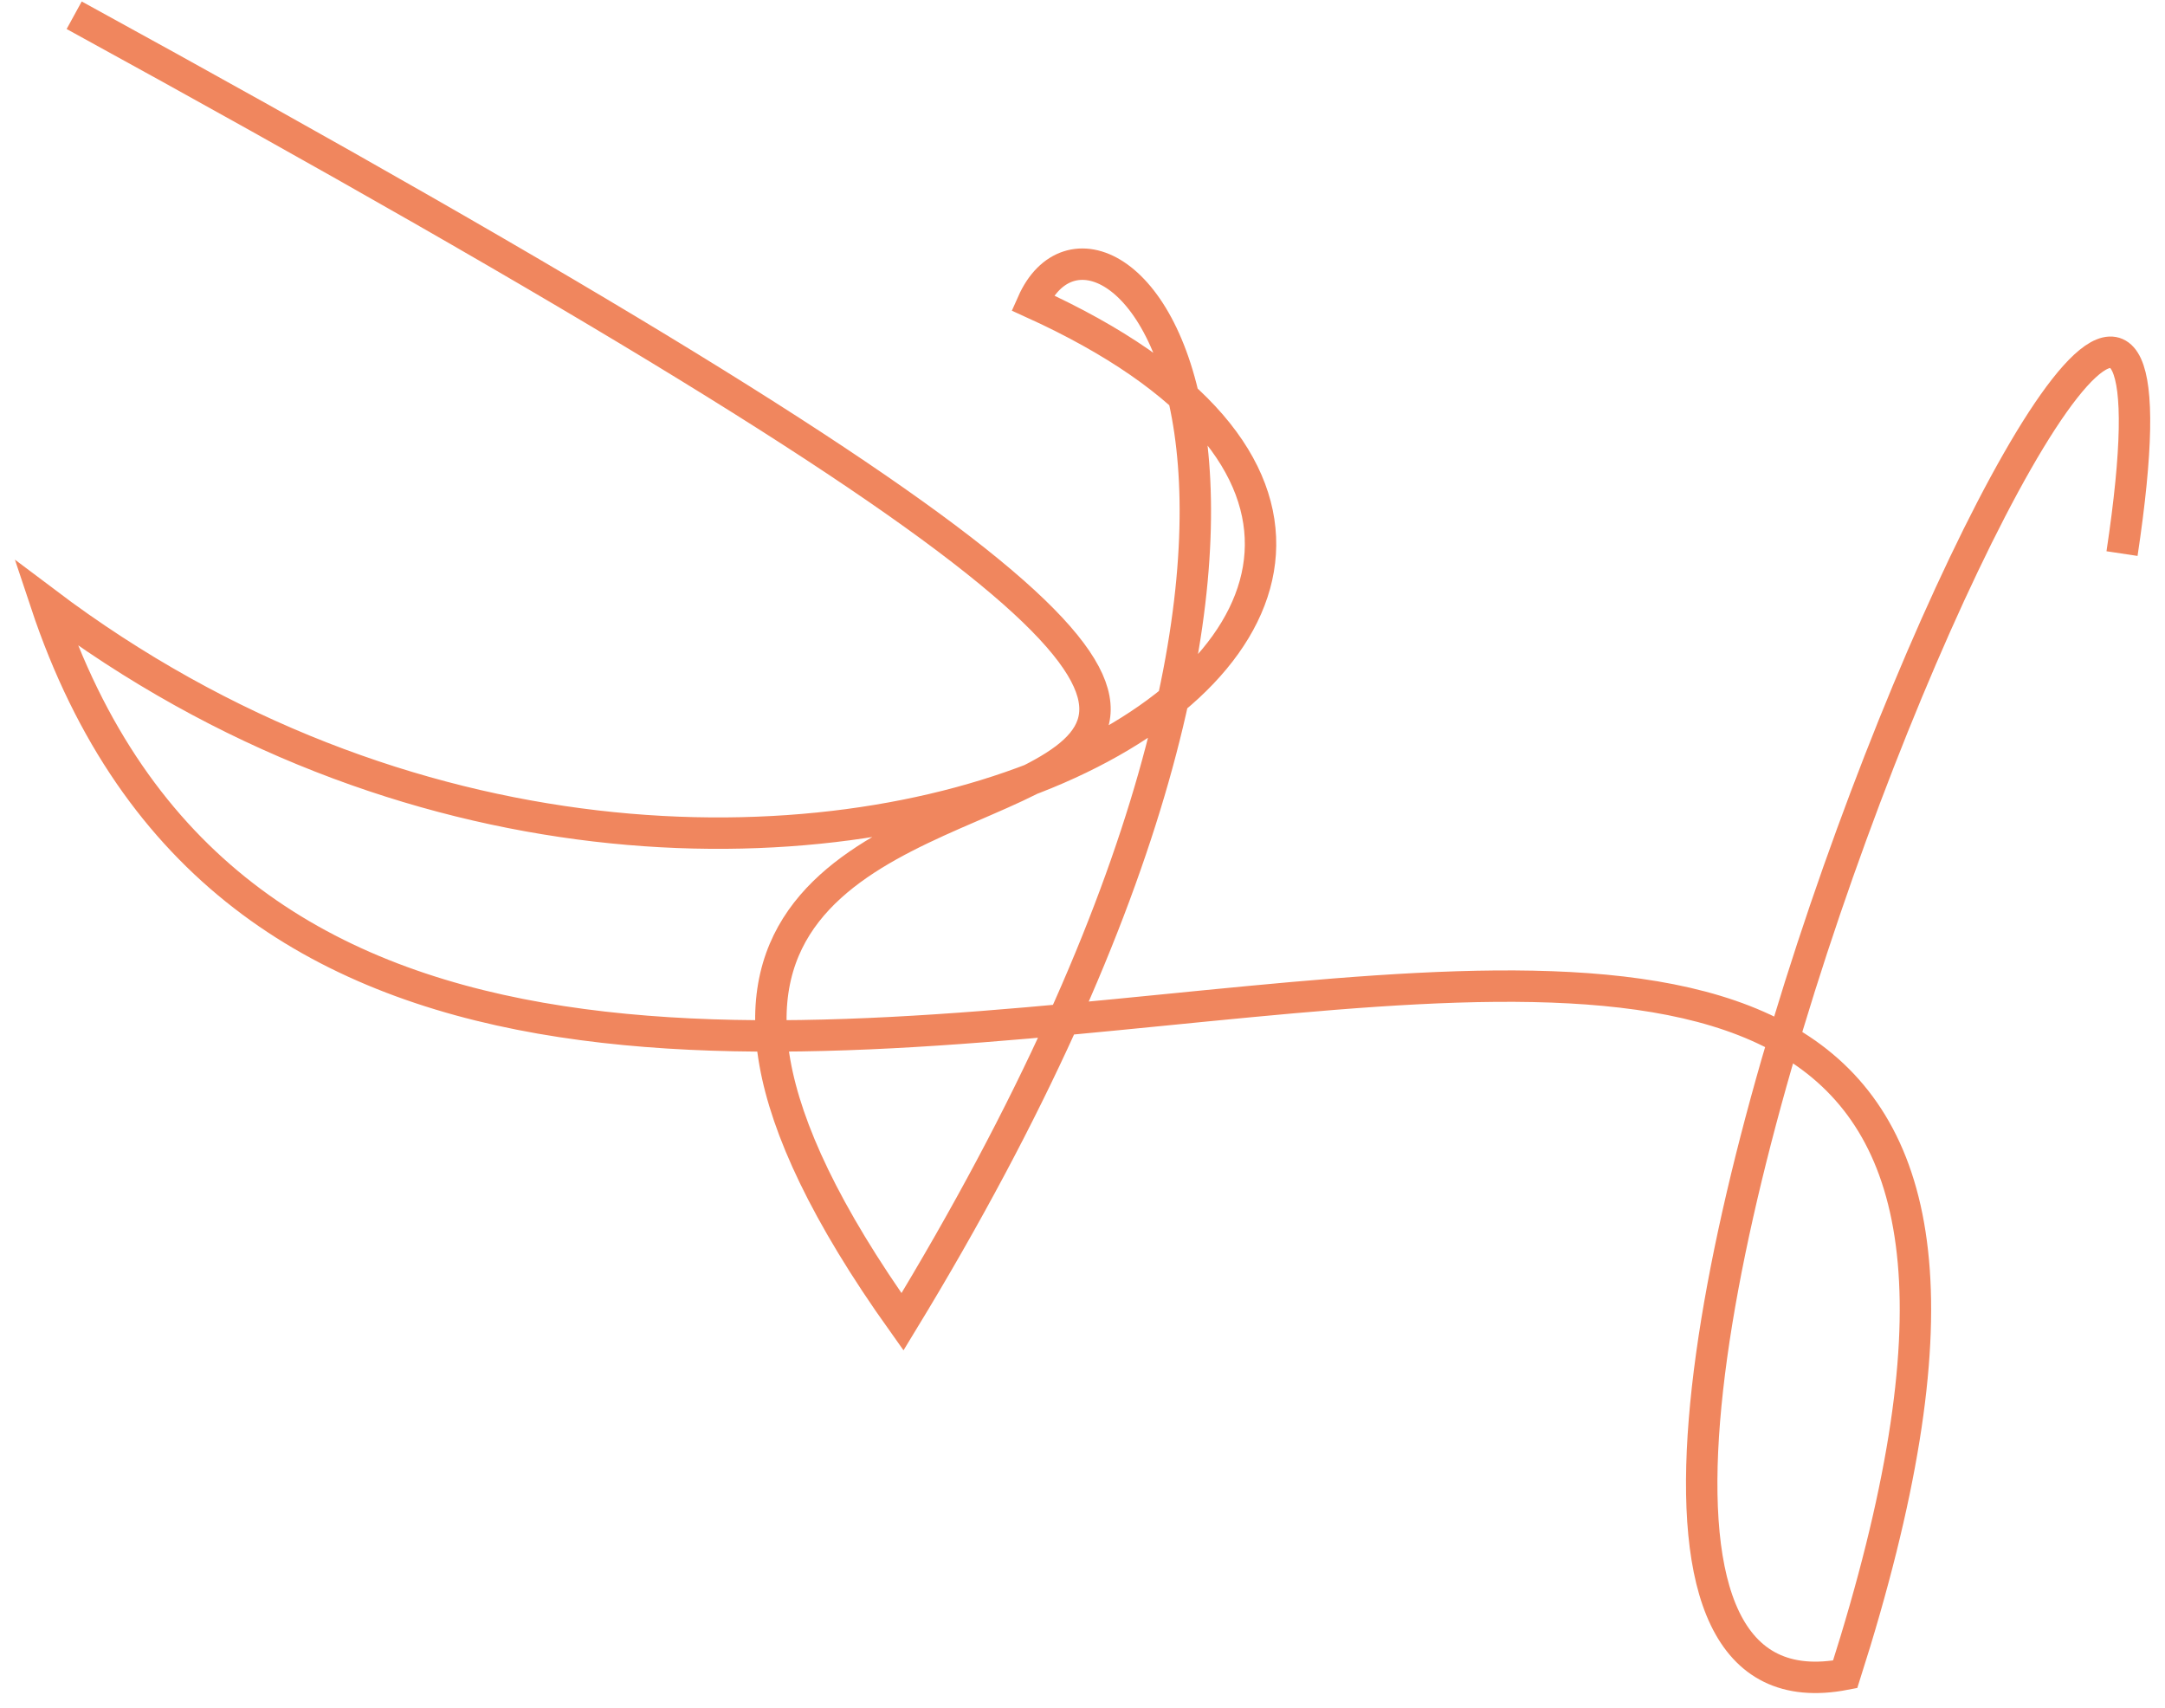 <svg width="142" height="112" viewBox="0 0 142 112" fill="none" xmlns="http://www.w3.org/2000/svg">
<g style="mix-blend-mode:screen" opacity="0.75">
<path d="M4.865 1C142.479 76.392 18.524 29.596 59.193 86.684C93.522 30.318 72.292 9.579 67.723 19.859C111.456 39.725 49.921 74.896 3 39.516C26.239 109.338 150.948 16.052 121.023 109.8C89.657 115.876 147.45 -18.605 139.181 36.304" stroke="#EB5E28" stroke-width="2.06"/>
</g>
</svg>
